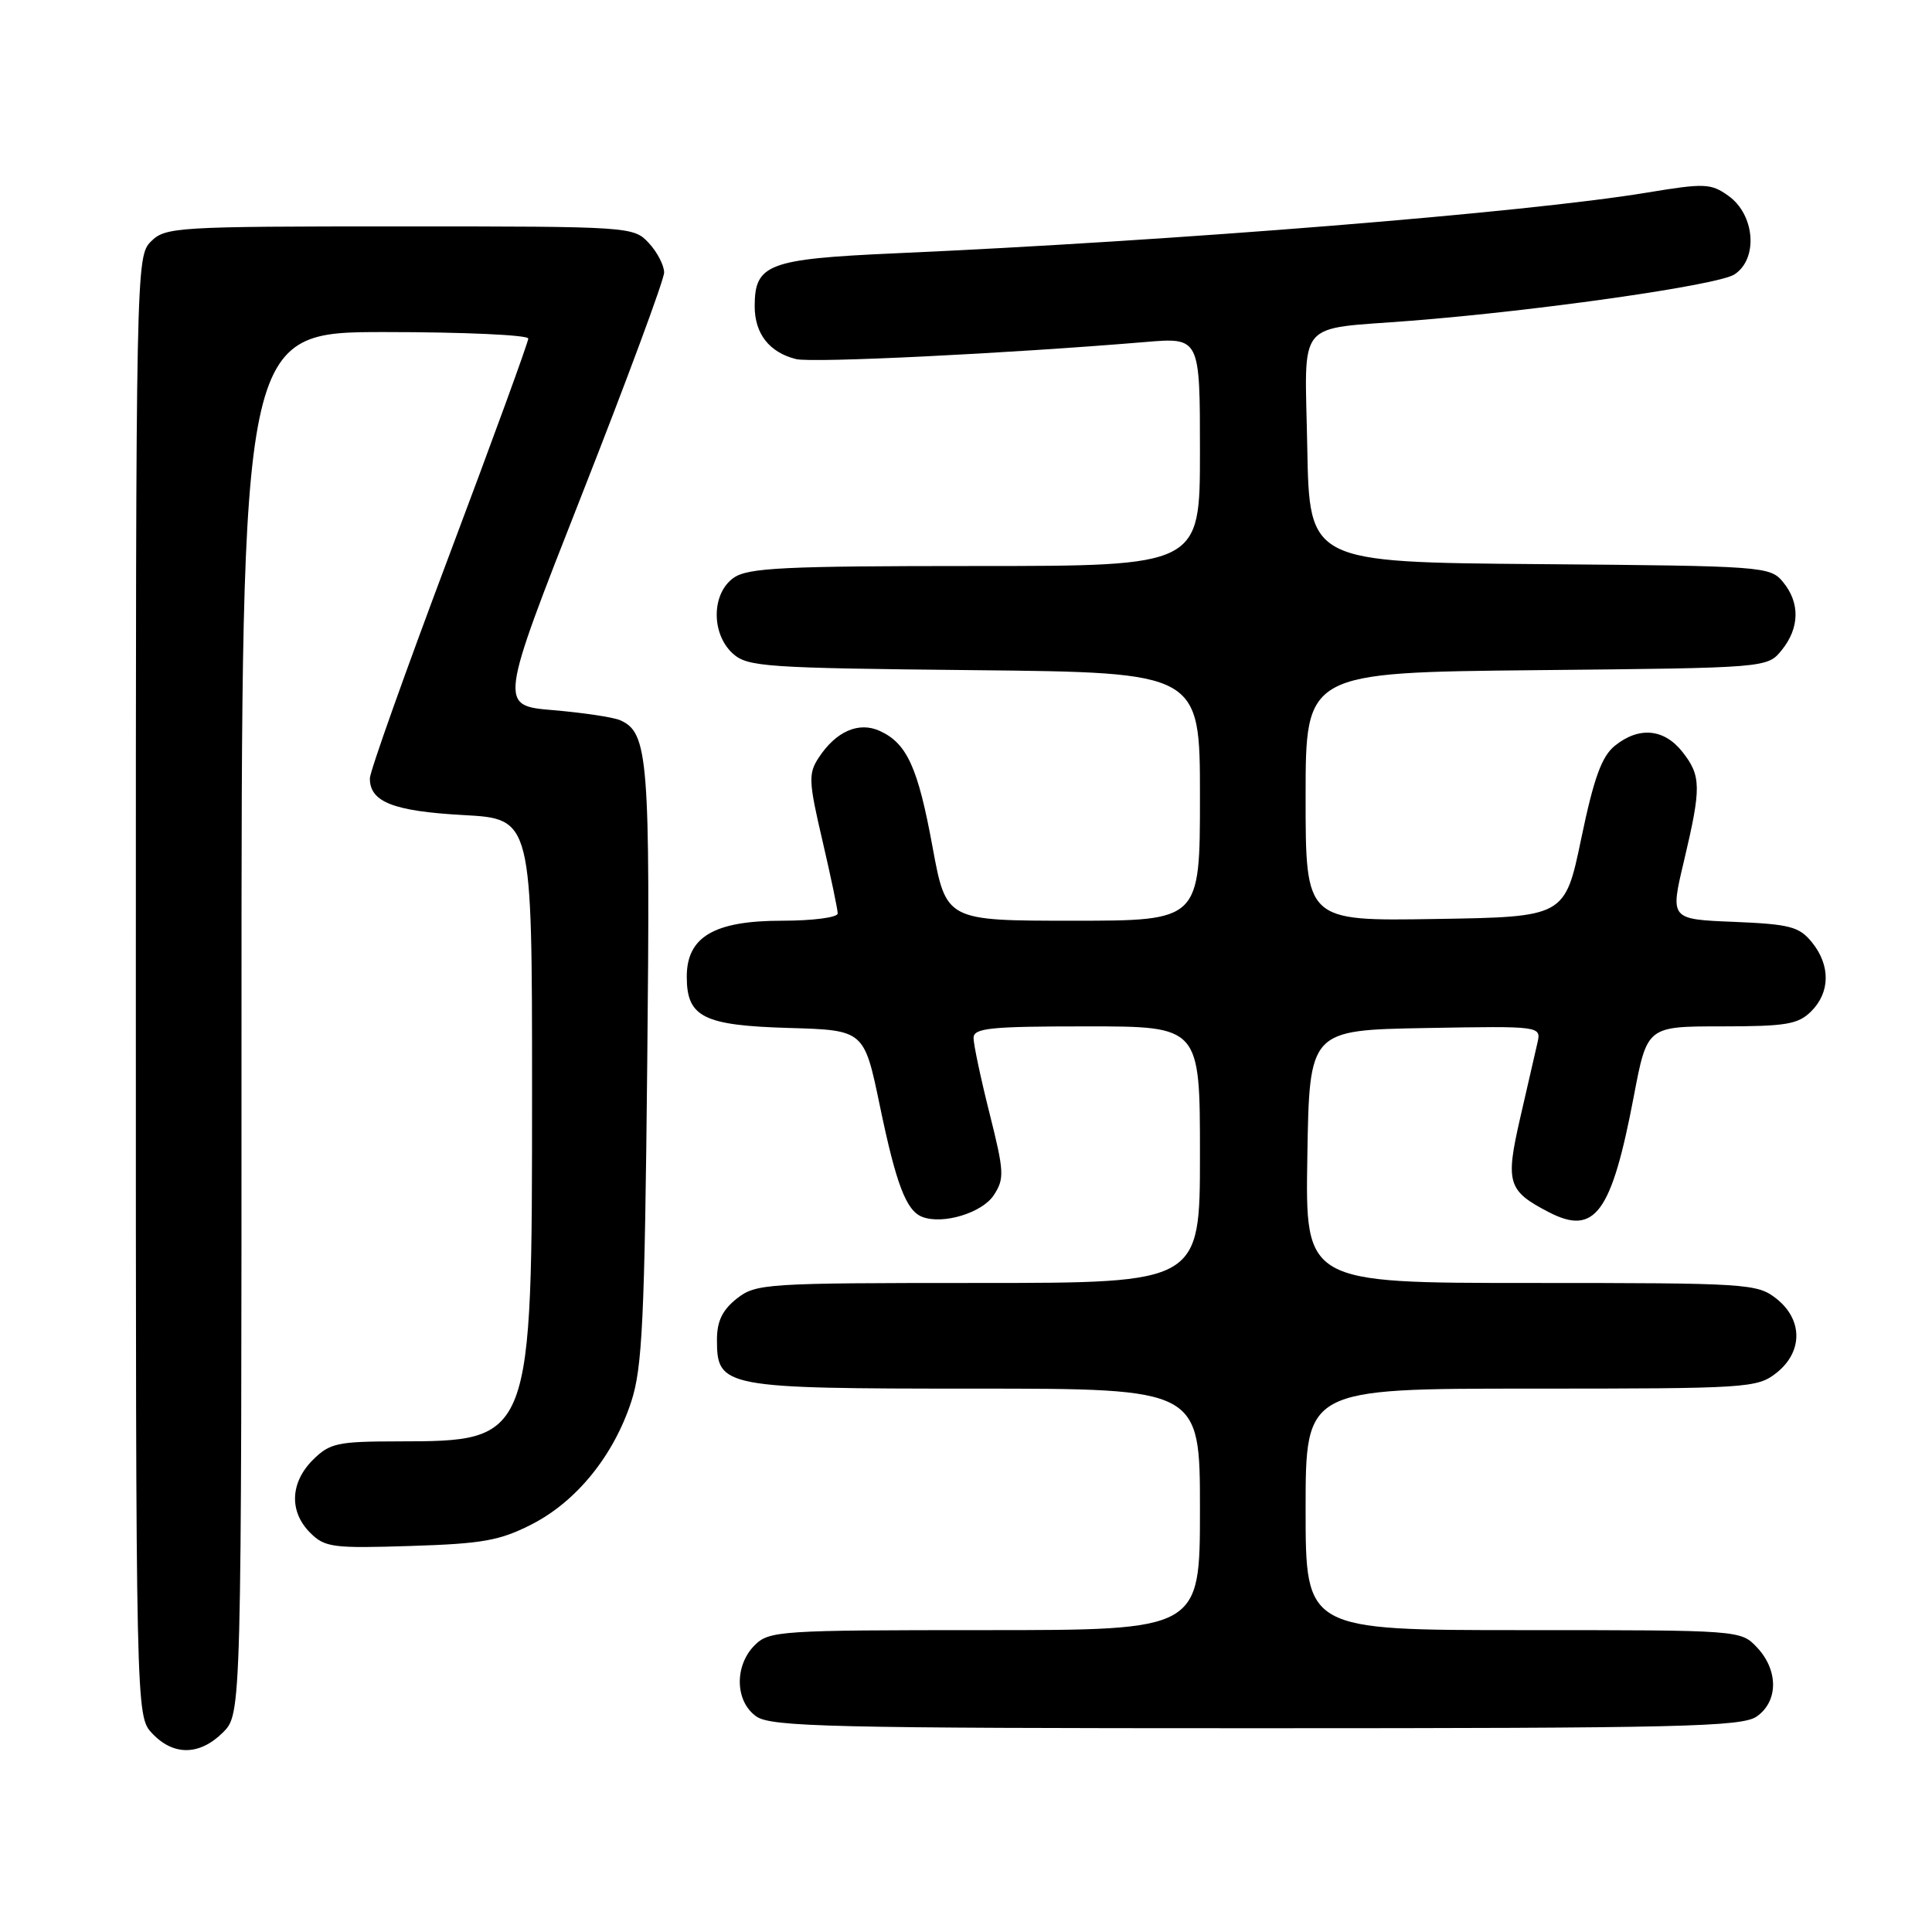 <?xml version="1.0" encoding="UTF-8" standalone="no"?>
<!DOCTYPE svg PUBLIC "-//W3C//DTD SVG 1.1//EN" "http://www.w3.org/Graphics/SVG/1.1/DTD/svg11.dtd" >
<svg xmlns="http://www.w3.org/2000/svg" xmlns:xlink="http://www.w3.org/1999/xlink" version="1.1" viewBox="0 0 256 256">
 <g >
 <path fill="currentColor"
d=" M 29.55 229.55 C 32.00 227.09 32.00 227.09 32.00 135.55 C 32.00 44.00 32.00 44.00 51.00 44.00 C 61.45 44.00 70.00 44.39 70.00 44.86 C 70.00 45.34 65.28 58.28 59.51 73.61 C 53.74 88.95 49.01 102.23 49.01 103.13 C 48.99 106.26 52.11 107.49 61.40 108.00 C 70.50 108.50 70.50 108.50 70.50 144.50 C 70.50 191.06 70.54 190.96 52.70 190.99 C 44.71 191.00 43.69 191.22 41.45 193.45 C 38.44 196.47 38.30 200.30 41.10 203.10 C 43.04 205.04 44.10 205.18 54.38 204.85 C 63.98 204.55 66.25 204.14 70.52 201.95 C 76.42 198.91 81.31 192.87 83.65 185.71 C 85.11 181.26 85.42 174.78 85.76 141.15 C 86.18 100.49 85.90 97.05 82.16 95.43 C 81.25 95.03 77.26 94.44 73.30 94.10 C 66.11 93.50 66.11 93.50 77.05 65.67 C 83.07 50.36 88.00 37.06 88.00 36.11 C 88.00 35.16 87.08 33.39 85.96 32.19 C 83.95 30.03 83.52 30.00 52.96 30.00 C 23.33 30.00 21.91 30.09 20.00 32.00 C 18.03 33.97 18.00 35.33 18.00 130.69 C 18.00 227.37 18.00 227.37 20.17 229.69 C 22.99 232.68 26.46 232.63 29.55 229.55 Z  M 232.78 227.44 C 235.64 225.44 235.66 221.33 232.83 218.31 C 230.65 216.00 230.65 216.00 201.83 216.00 C 173.00 216.00 173.00 216.00 173.00 200.00 C 173.00 184.00 173.00 184.00 202.87 184.00 C 231.56 184.00 232.83 183.92 235.37 181.93 C 238.91 179.14 238.91 174.86 235.37 172.07 C 232.83 170.08 231.56 170.00 202.84 170.00 C 172.95 170.00 172.95 170.00 173.23 153.25 C 173.50 136.50 173.50 136.50 188.87 136.22 C 204.23 135.95 204.23 135.95 203.71 138.22 C 203.42 139.48 202.39 143.96 201.42 148.19 C 199.46 156.75 199.78 157.80 205.23 160.62 C 211.33 163.78 213.54 160.77 216.49 145.25 C 218.25 136.00 218.25 136.00 228.12 136.00 C 236.67 136.00 238.27 135.73 240.00 134.00 C 242.52 131.48 242.56 127.91 240.09 124.86 C 238.40 122.78 237.18 122.46 229.74 122.15 C 221.30 121.81 221.30 121.81 223.12 114.15 C 225.45 104.31 225.43 102.82 222.93 99.63 C 220.49 96.54 217.16 96.24 213.96 98.83 C 212.23 100.24 211.19 103.10 209.53 111.08 C 207.36 121.50 207.36 121.50 190.18 121.77 C 173.00 122.05 173.00 122.05 173.00 105.58 C 173.00 89.11 173.00 89.11 203.59 88.80 C 234.18 88.50 234.18 88.50 236.09 86.14 C 238.47 83.20 238.53 79.86 236.25 77.11 C 234.55 75.05 233.68 74.99 204.00 74.75 C 173.50 74.50 173.50 74.50 173.22 59.30 C 172.91 41.98 171.48 43.73 187.00 42.50 C 204.12 41.15 227.62 37.78 229.81 36.37 C 233.00 34.31 232.55 28.44 229.00 25.93 C 226.70 24.29 225.85 24.26 218.24 25.52 C 202.34 28.16 155.76 31.92 118.50 33.57 C 101.78 34.32 100.00 34.99 100.00 40.58 C 100.00 44.22 101.94 46.70 105.48 47.58 C 107.60 48.12 133.56 46.84 151.75 45.32 C 159.00 44.71 159.00 44.71 159.00 59.85 C 159.00 75.00 159.00 75.00 129.22 75.00 C 103.89 75.00 99.11 75.23 97.22 76.56 C 94.27 78.62 94.21 83.97 97.10 86.60 C 99.06 88.36 101.35 88.52 129.10 88.80 C 159.00 89.11 159.00 89.11 159.00 105.55 C 159.00 122.00 159.00 122.00 142.18 122.00 C 125.37 122.00 125.37 122.00 123.57 112.25 C 121.64 101.70 120.18 98.49 116.57 96.85 C 113.79 95.58 110.76 96.91 108.48 100.40 C 107.10 102.50 107.14 103.54 108.98 111.40 C 110.09 116.17 111.00 120.51 111.00 121.04 C 111.00 121.57 107.69 122.00 103.63 122.00 C 94.63 122.00 91.00 124.13 91.00 129.42 C 91.00 134.78 93.20 135.88 104.54 136.21 C 114.50 136.50 114.50 136.50 116.58 146.50 C 118.75 156.95 120.08 160.44 122.22 161.25 C 124.96 162.29 130.14 160.71 131.68 158.37 C 133.11 156.18 133.07 155.29 131.12 147.53 C 129.95 142.88 129.00 138.38 129.00 137.54 C 129.00 136.22 131.18 136.00 144.00 136.00 C 159.00 136.00 159.00 136.00 159.00 153.00 C 159.00 170.00 159.00 170.00 129.63 170.00 C 101.44 170.00 100.16 170.08 97.63 172.07 C 95.72 173.58 95.00 175.07 95.00 177.52 C 95.00 183.85 95.78 184.00 129.22 184.00 C 159.00 184.00 159.00 184.00 159.00 200.00 C 159.00 216.00 159.00 216.00 130.50 216.00 C 103.33 216.00 101.91 216.09 100.00 218.00 C 97.28 220.72 97.39 225.46 100.22 227.44 C 102.18 228.81 110.14 229.00 166.50 229.00 C 222.86 229.00 230.82 228.81 232.78 227.44 Z "/>
</g>
</svg>